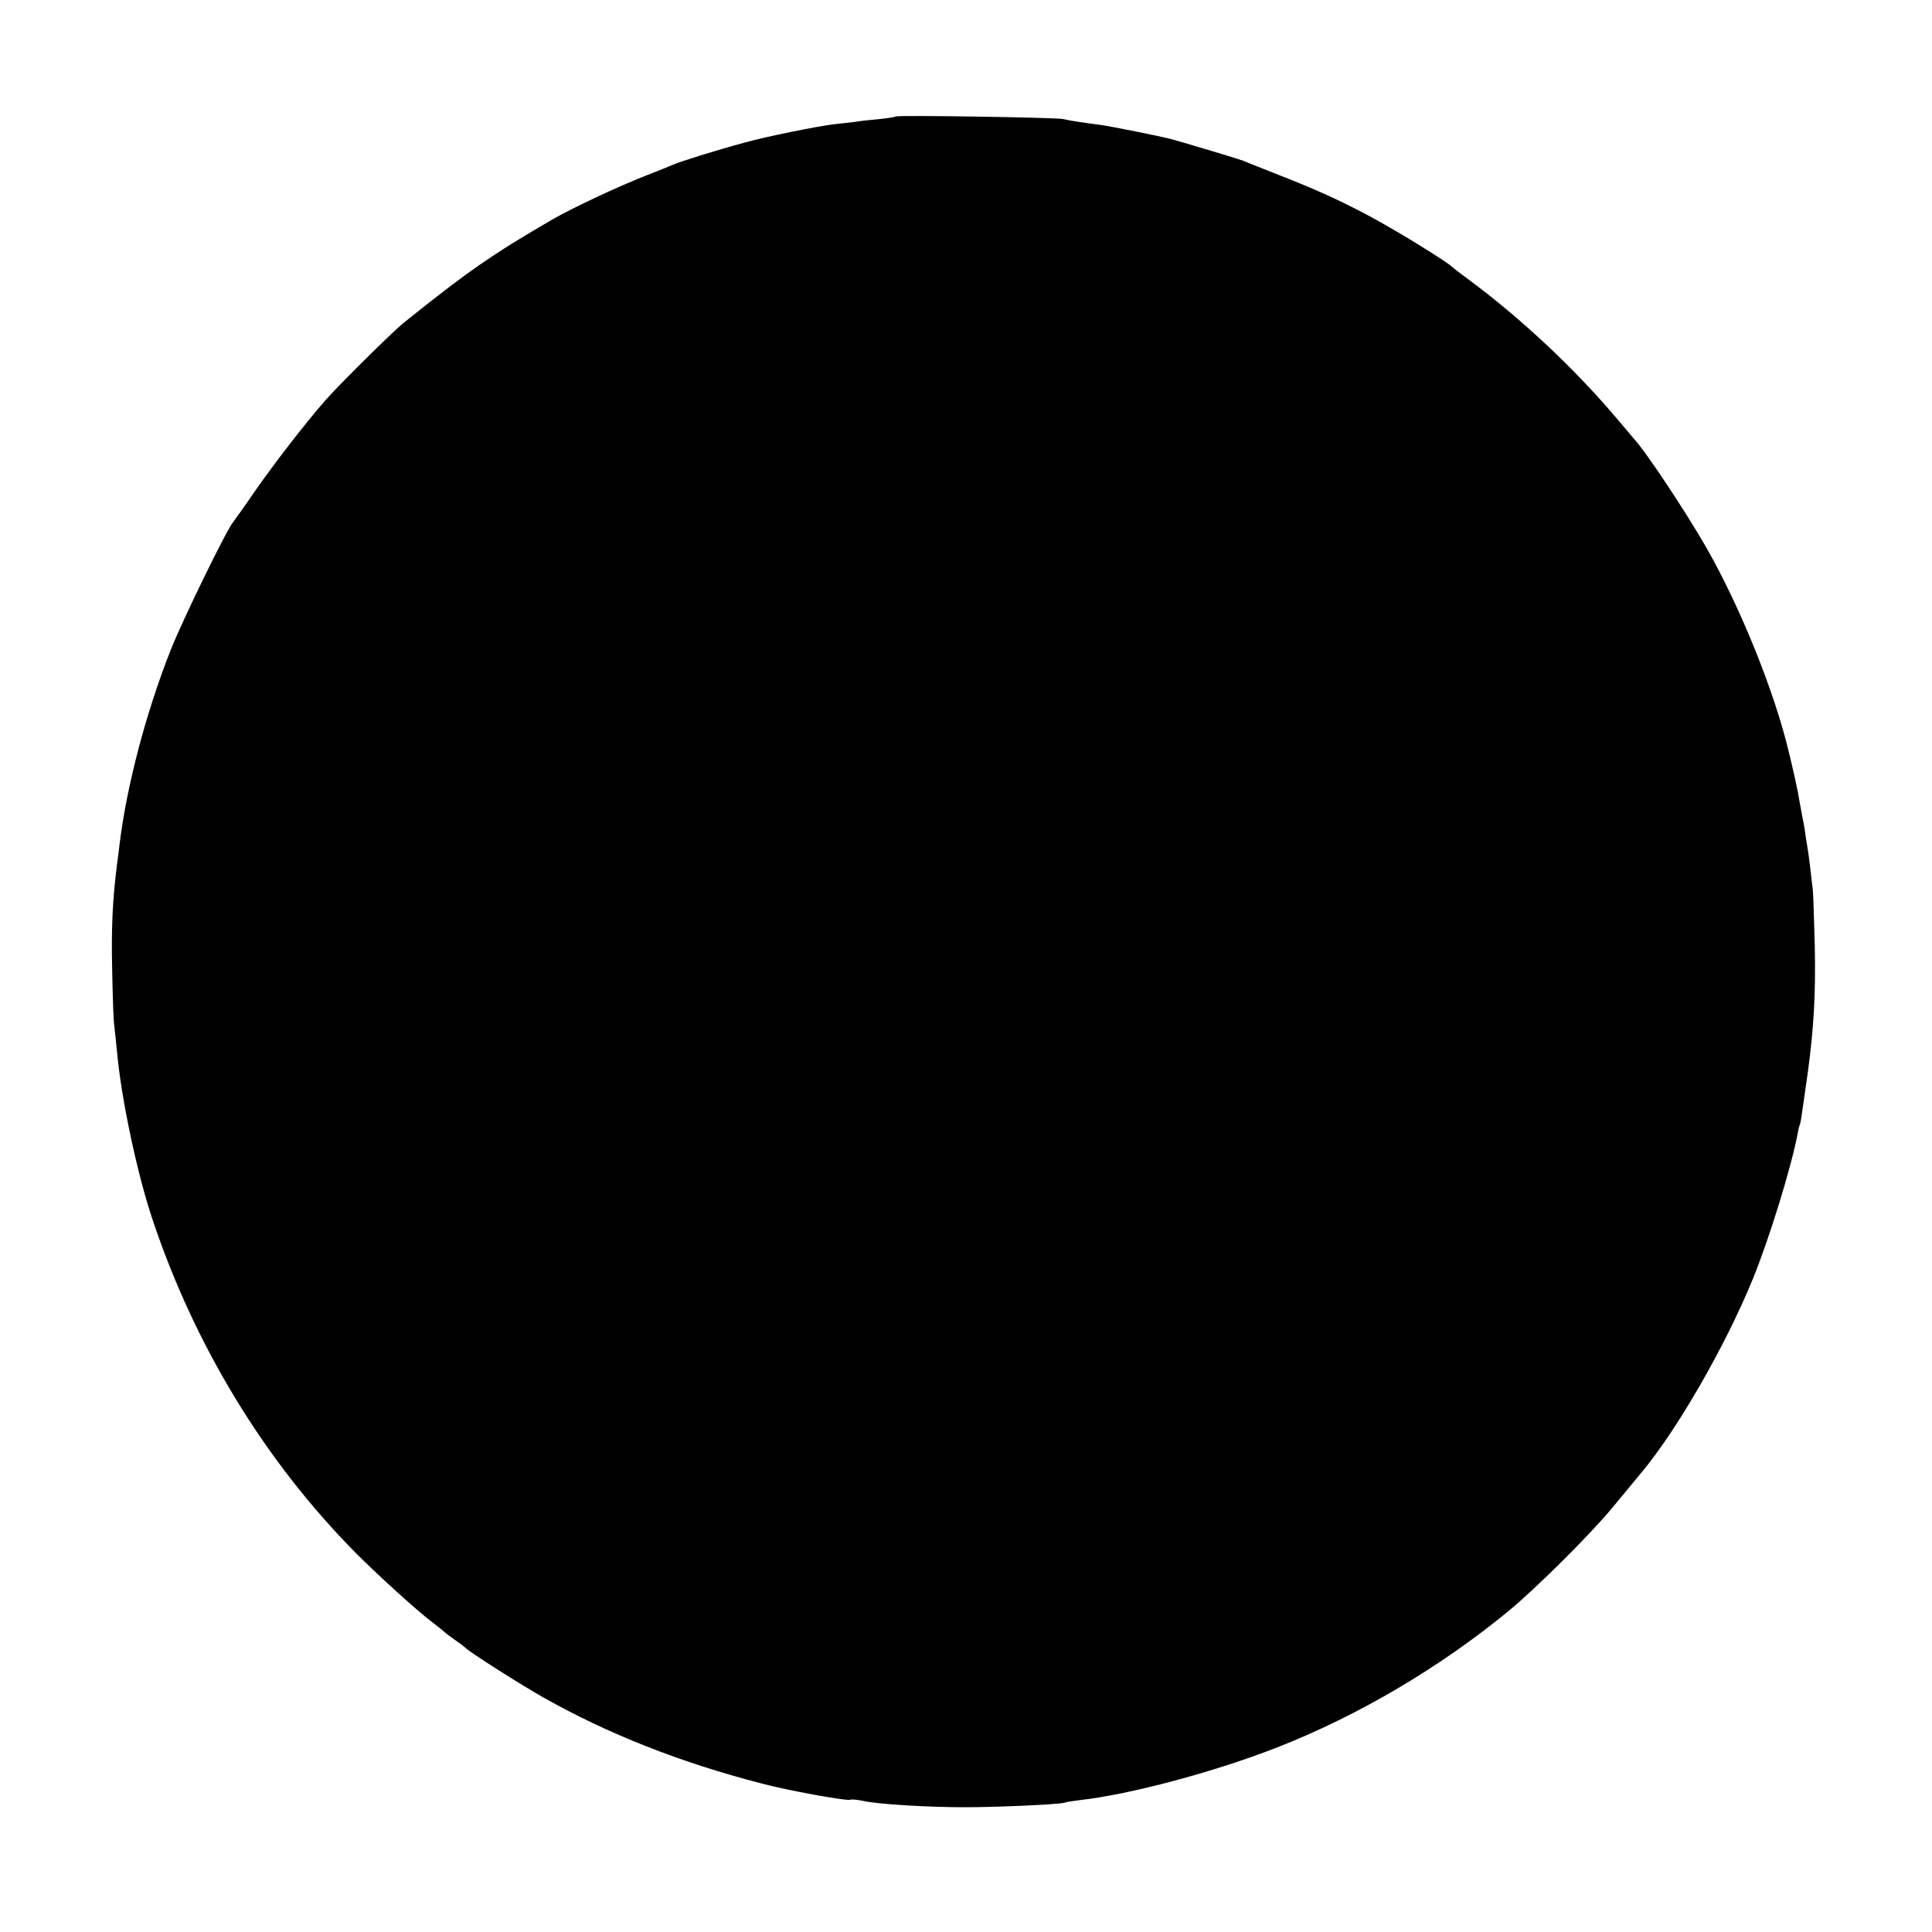 <?xml version="1.0" standalone="no"?>
<!DOCTYPE svg PUBLIC "-//W3C//DTD SVG 20010904//EN"
 "http://www.w3.org/TR/2001/REC-SVG-20010904/DTD/svg10.dtd">
<svg version="1.0" xmlns="http://www.w3.org/2000/svg"
 width="768pt" height="768pt" viewBox="0 0 768 768"
 preserveAspectRatio="xMidYMid meet">
<g transform="translate(0,768) scale(0.1,-0.1)"
fill="#000000" stroke="none">
<path d="M3560 7217 c-3 -3 -34 -7 -70 -11 -36 -3 -78 -8 -95 -11 -16 -2 -52
-6 -80 -9 -62 -7 -275 -50 -352 -72 -122 -33 -259 -76 -288 -89 -16 -7 -61
-25 -100 -40 -120 -47 -294 -129 -375 -175 -243 -141 -341 -209 -595 -413 -44
-35 -261 -250 -314 -311 -81 -93 -202 -250 -276 -356 -43 -63 -83 -119 -88
-125 -26 -30 -197 -381 -247 -505 -98 -247 -175 -538 -204 -770 -2 -19 -7 -58
-11 -87 -18 -143 -23 -255 -19 -423 2 -102 5 -198 8 -215 2 -16 7 -64 11 -105
17 -189 81 -489 142 -670 168 -501 445 -956 803 -1319 87 -88 250 -236 310
-281 19 -14 38 -30 44 -35 6 -6 27 -22 46 -35 19 -13 37 -27 40 -30 11 -14
220 -147 309 -197 254 -144 545 -259 866 -342 104 -28 346 -72 356 -65 4 2 27
0 51 -5 57 -13 253 -25 403 -25 132 0 374 11 396 18 8 3 34 7 59 10 205 23
540 113 790 211 321 126 646 318 918 542 111 92 323 303 410 408 41 50 93 112
115 139 142 169 334 502 444 770 66 161 155 450 180 585 2 14 6 27 8 31 2 3 8
42 14 86 6 44 14 98 17 119 24 177 32 312 28 505 -3 107 -6 209 -8 225 -2 17
-7 55 -10 85 -4 30 -8 66 -11 80 -2 14 -7 41 -9 60 -3 19 -7 44 -10 55 -2 11
-7 40 -12 65 -4 25 -8 47 -9 50 -2 10 -18 85 -20 90 0 3 -7 30 -14 60 -57 240
-192 575 -329 815 -80 139 -237 377 -287 431 -5 6 -30 36 -55 65 -172 206
-390 411 -605 570 -33 24 -62 47 -65 50 -8 10 -140 94 -234 148 -136 80 -268
143 -426 205 -80 32 -155 61 -168 67 -18 7 -211 65 -282 85 -45 12 -249 53
-289 58 -63 8 -122 17 -146 23 -26 6 -659 16 -665 10z"/>
</g>
</svg>
